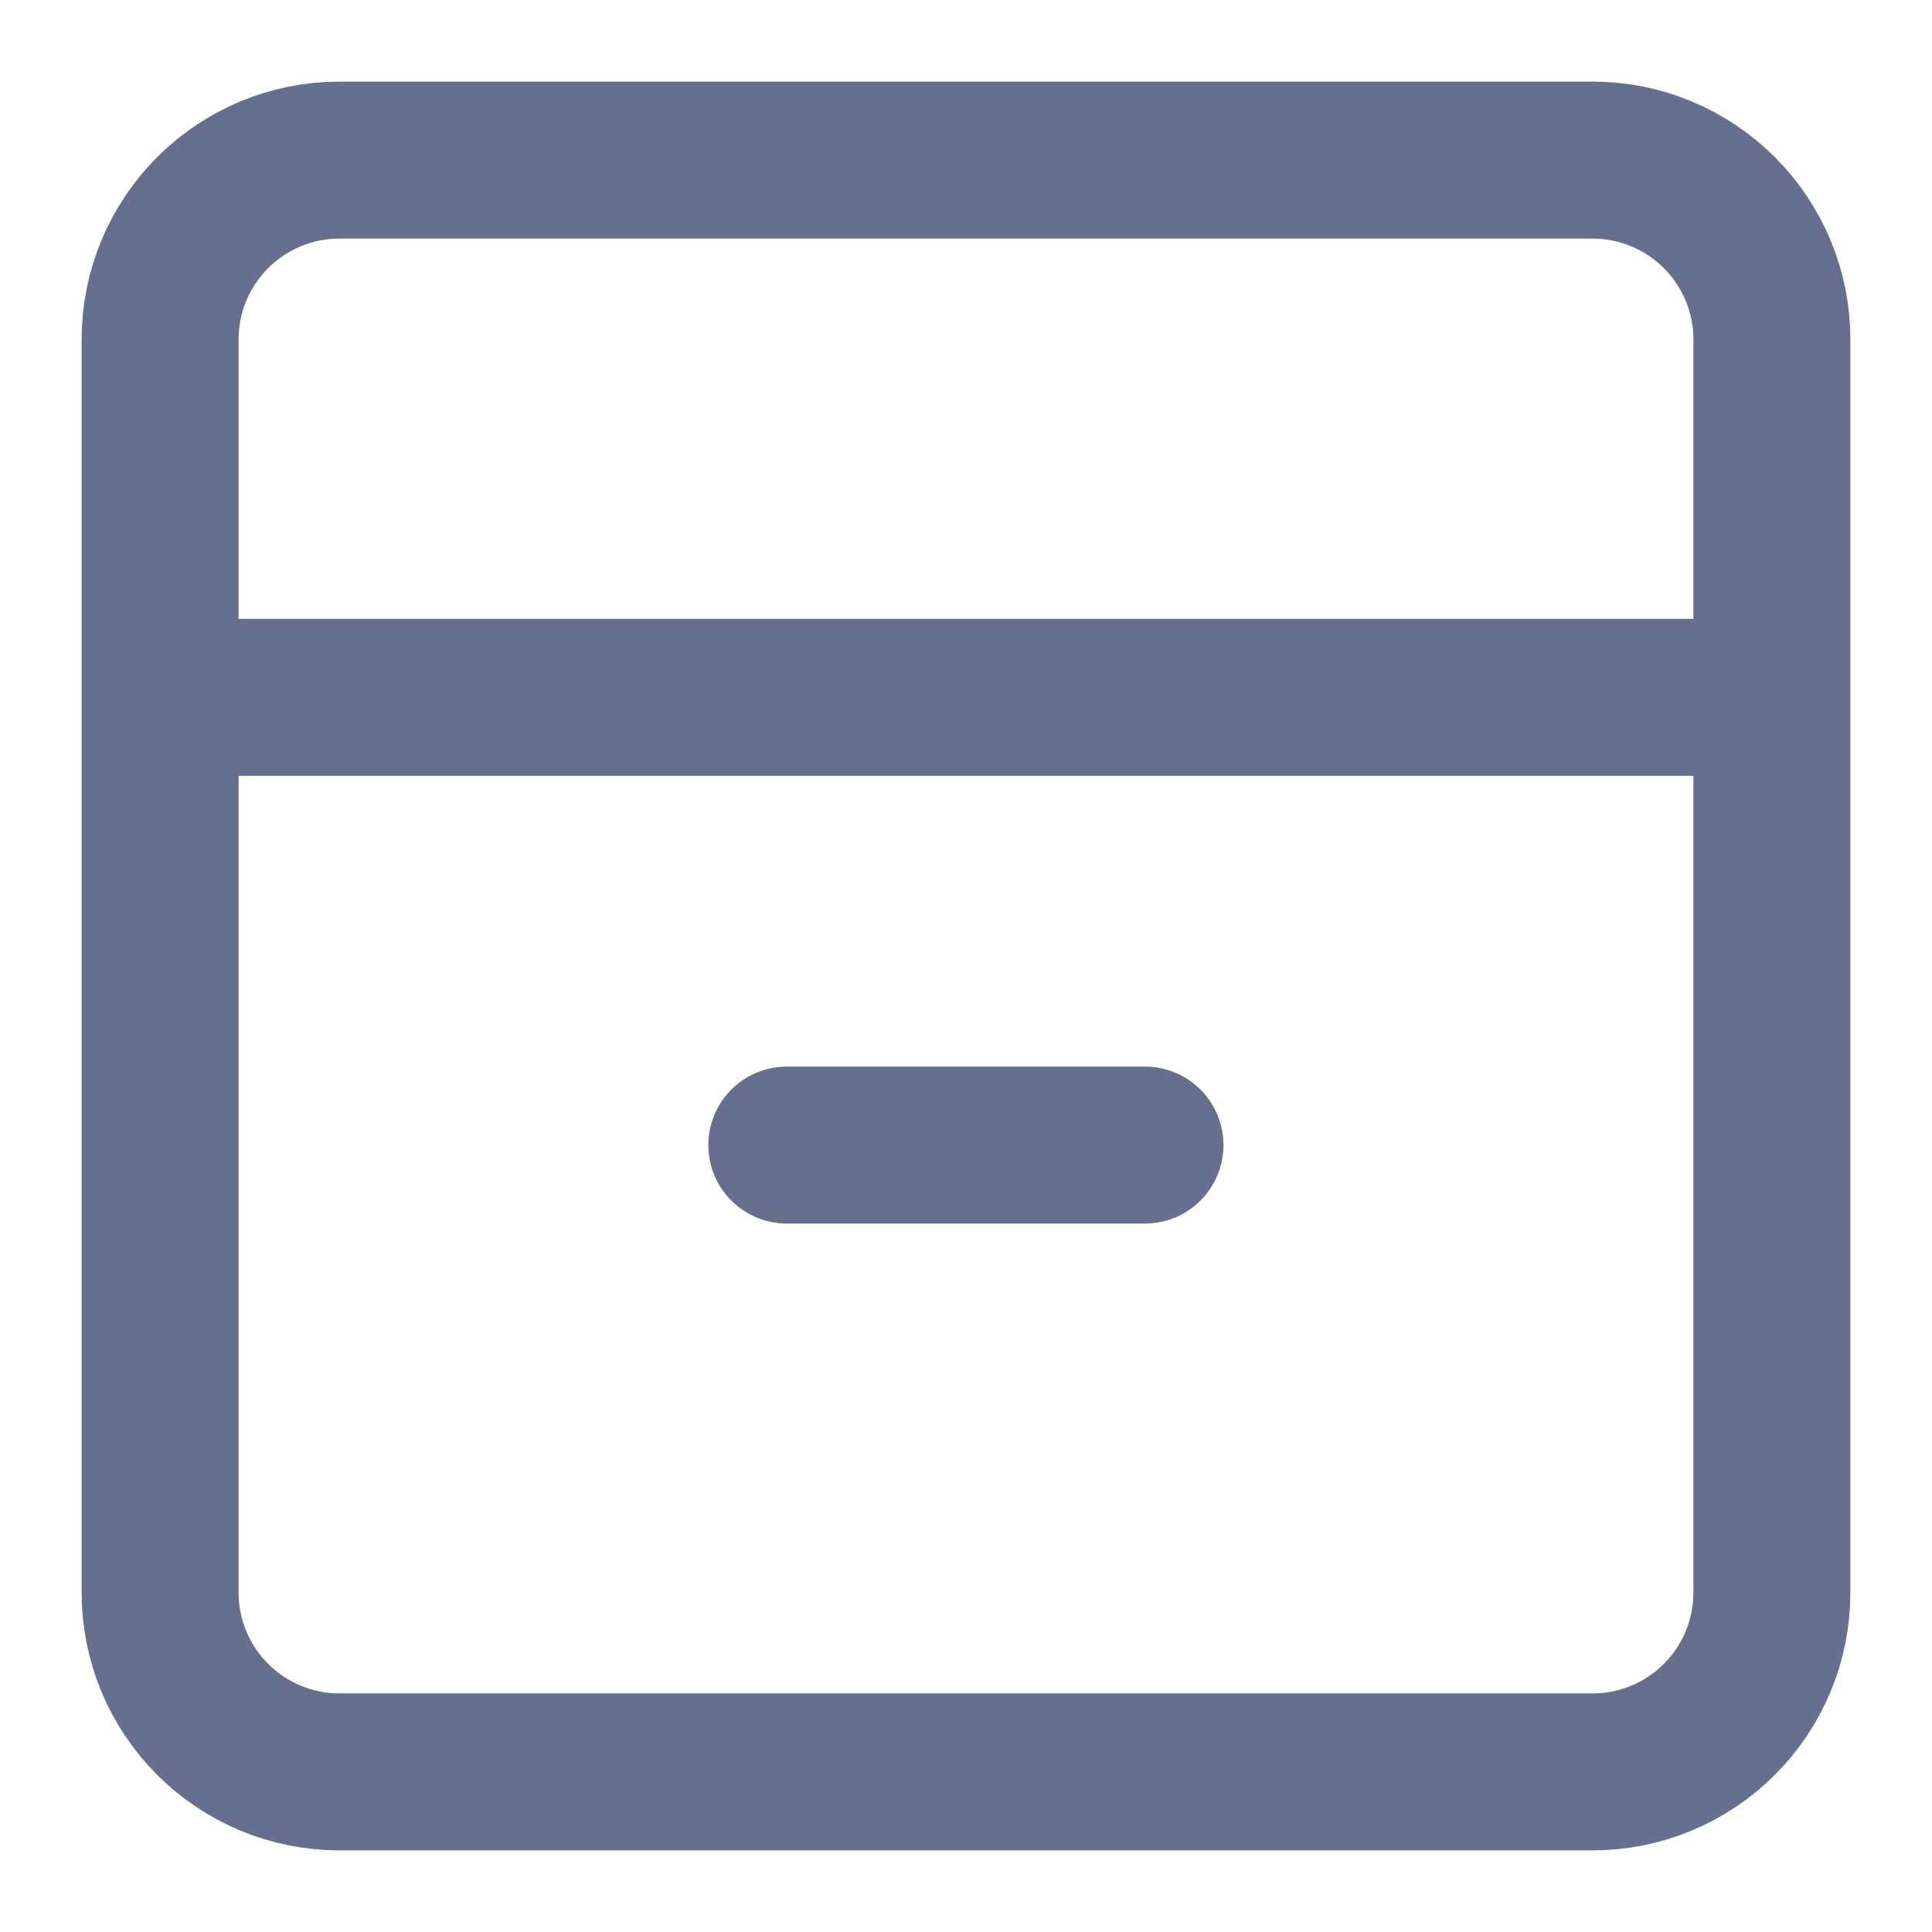 <svg width="16" height="16" viewBox="0 0 16 16" fill="none" xmlns="http://www.w3.org/2000/svg">
<path d="M1.326 5.775H14.674M6.516 9.483H9.482M13.191 1.326H2.809C2.416 1.326 2.039 1.483 1.761 1.761C1.483 2.039 1.326 2.416 1.326 2.809V13.191C1.326 13.584 1.483 13.961 1.761 14.239C2.039 14.517 2.416 14.674 2.809 14.674H13.191C13.584 14.674 13.961 14.517 14.239 14.239C14.517 13.961 14.674 13.584 14.674 13.191V2.809C14.674 2.416 14.517 2.039 14.239 1.761C13.961 1.483 13.584 1.326 13.191 1.326Z" stroke="#666F8D" stroke-width="1.3" stroke-linecap="round" stroke-linejoin="round"/>
</svg>
